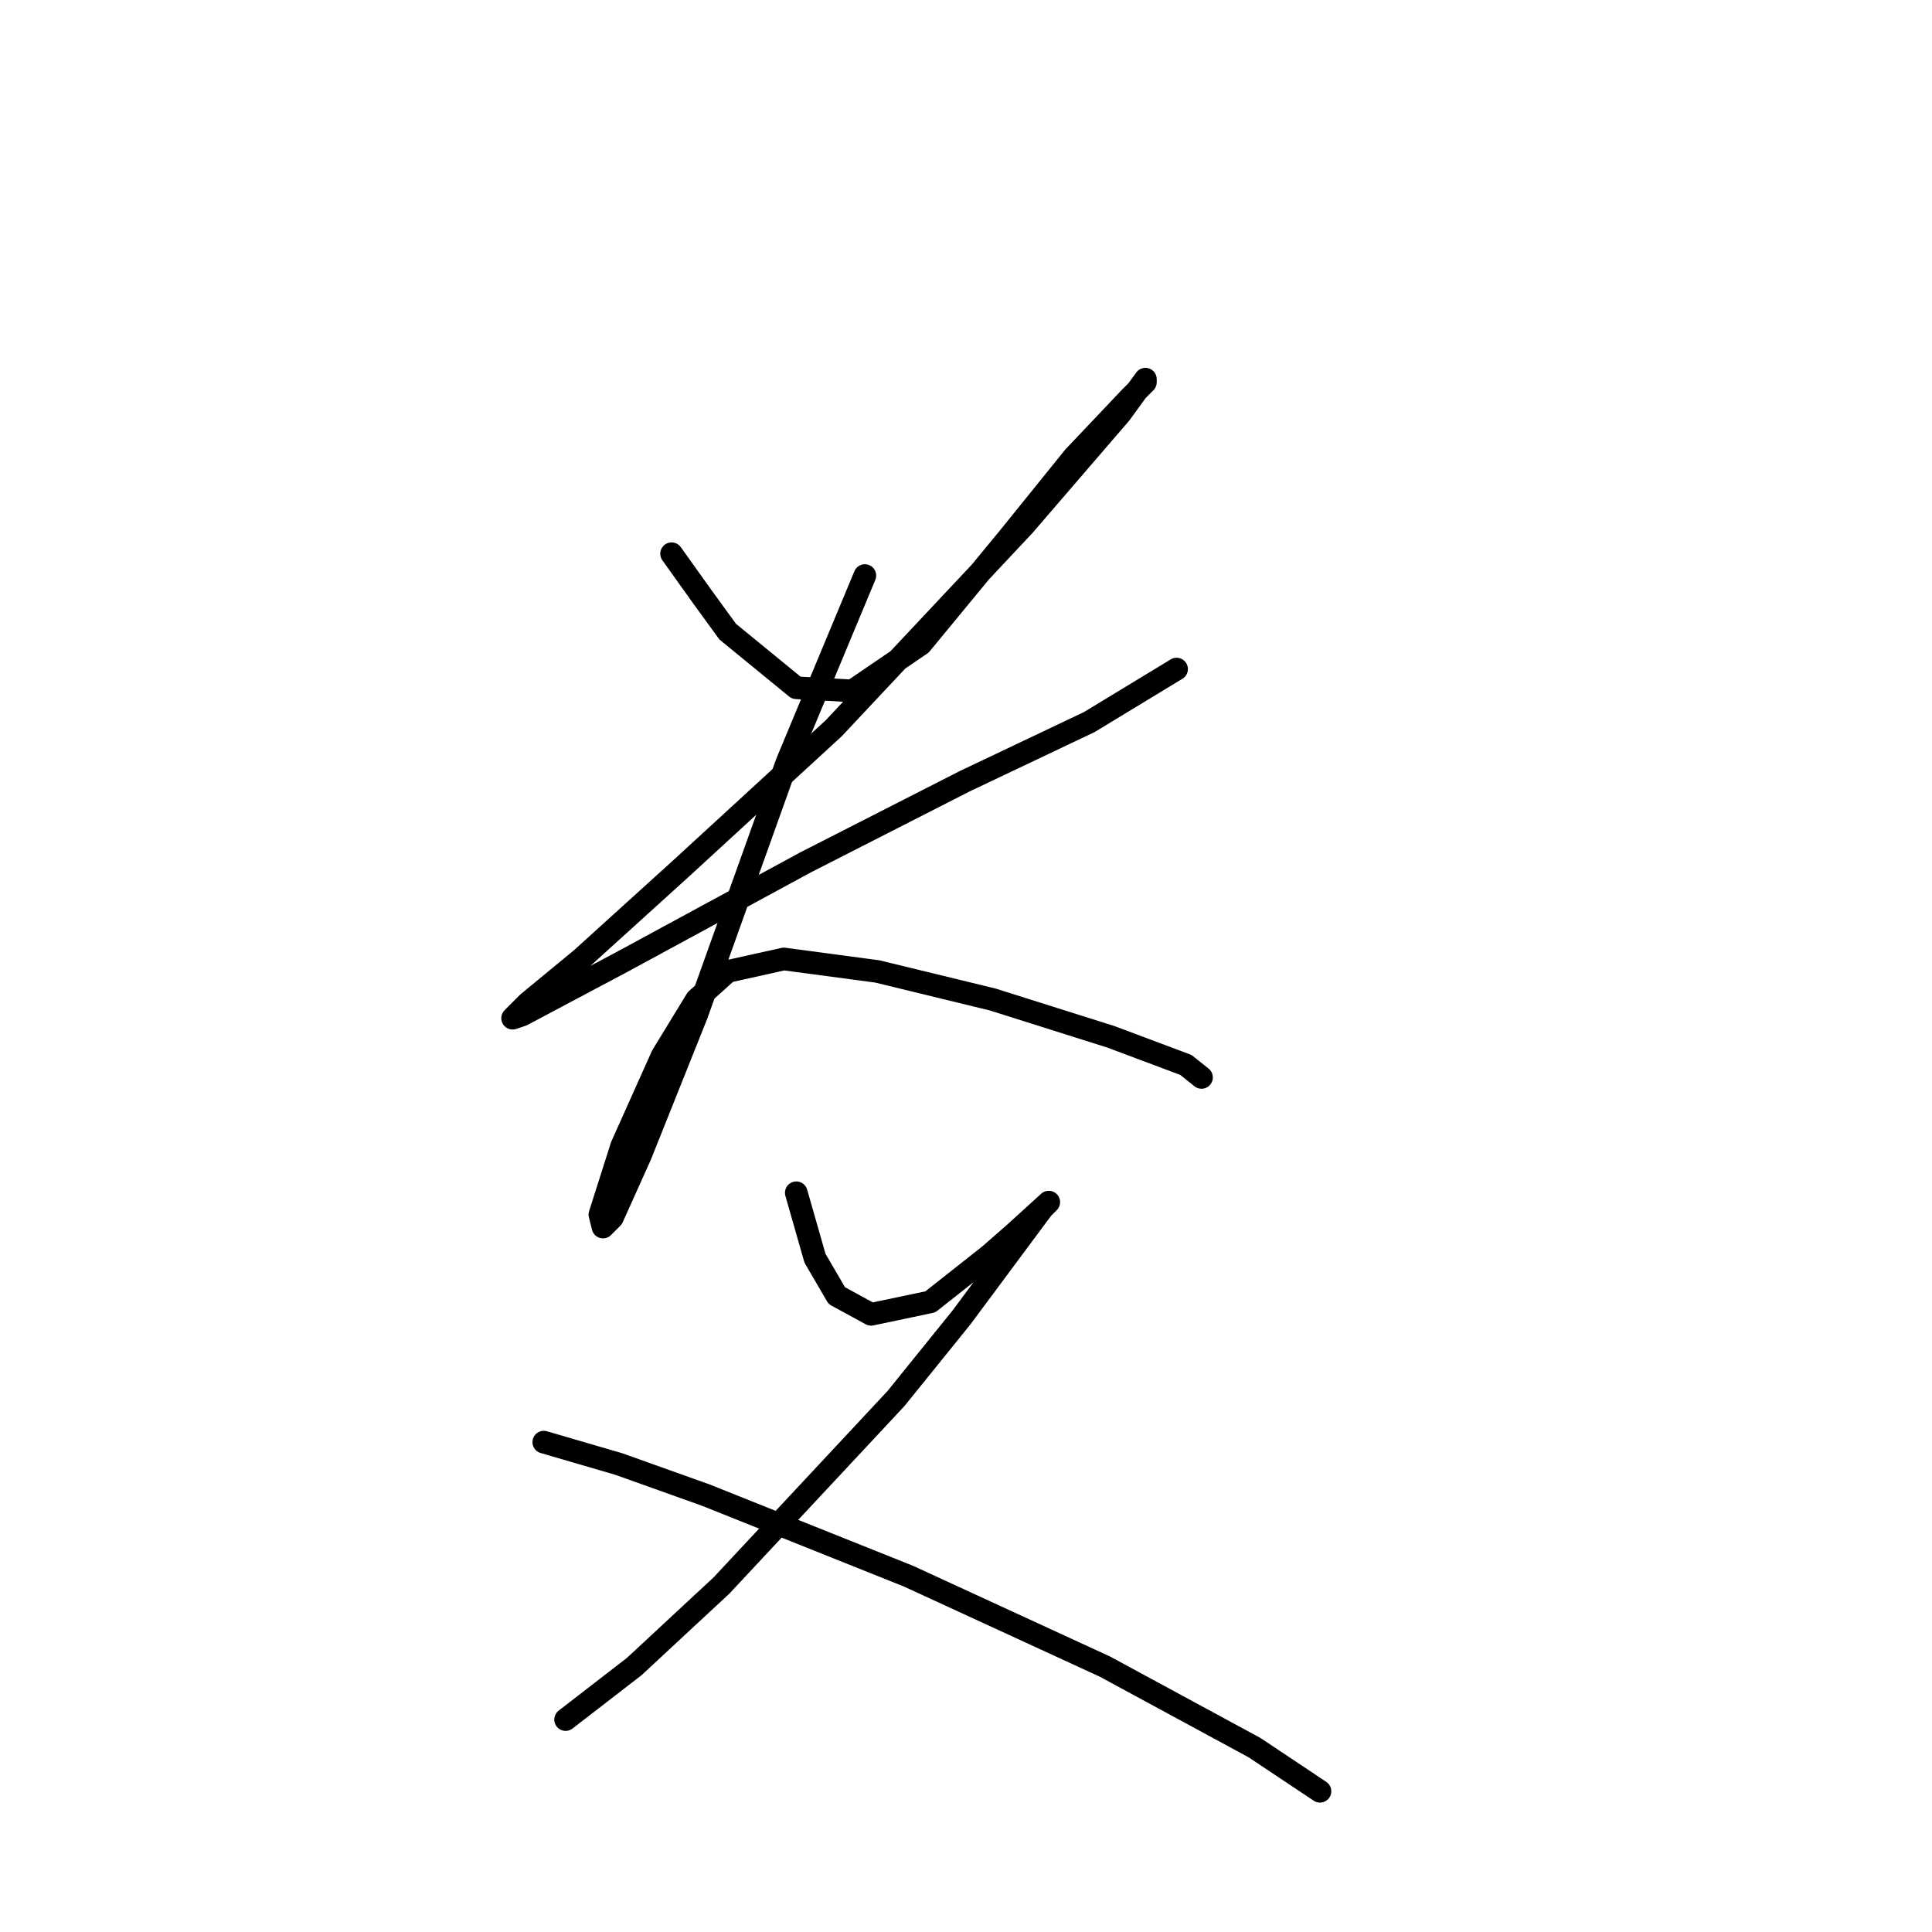 <?xml version="1.0" standalone="no"?>
    <svg width="256" height="256" xmlns="http://www.w3.org/2000/svg" version="1.1">
    <polyline stroke="black" stroke-width="3" stroke-linecap="round" fill="transparent" stroke-linejoin="round" points="88.989 73.372 93.119 79.155 96.424 83.698 105.511 91.133 112.946 91.546 122.033 85.35 133.598 71.307 142.272 60.567 149.707 52.719 151.772 50.654 151.772 50.241 148.468 54.785 135.663 69.654 110.467 96.503 90.228 115.09 77.01 127.068 69.988 132.851 67.923 134.916 69.162 134.503 82.38 127.481 106.75 114.264 127.815 103.525 144.337 95.677 155.903 88.655 155.903 88.655 " />
        <polyline stroke="black" stroke-width="3" stroke-linecap="round" fill="transparent" stroke-linejoin="round" points="114.598 76.263 104.271 101.046 92.293 134.503 84.858 153.091 81.141 161.352 79.902 162.591 79.489 160.939 82.38 151.851 87.75 139.873 92.293 132.438 96.424 128.721 103.858 127.068 116.25 128.721 131.533 132.438 147.229 137.395 157.142 141.112 159.207 142.764 159.207 142.764 " />
        <polyline stroke="black" stroke-width="3" stroke-linecap="round" fill="transparent" stroke-linejoin="round" points="105.511 158.047 107.989 166.721 110.88 171.678 115.424 174.156 123.272 172.504 131.12 166.308 134.424 163.417 138.968 159.286 138.142 160.112 127.402 174.569 118.728 185.308 95.597 210.091 84.032 220.831 74.945 227.853 74.945 227.853 " />
        <polyline stroke="black" stroke-width="3" stroke-linecap="round" fill="transparent" stroke-linejoin="round" points="72.054 191.091 81.967 193.983 93.532 198.113 120.38 208.852 146.403 220.831 166.229 231.57 174.903 237.353 174.903 237.353 " />
        </svg>